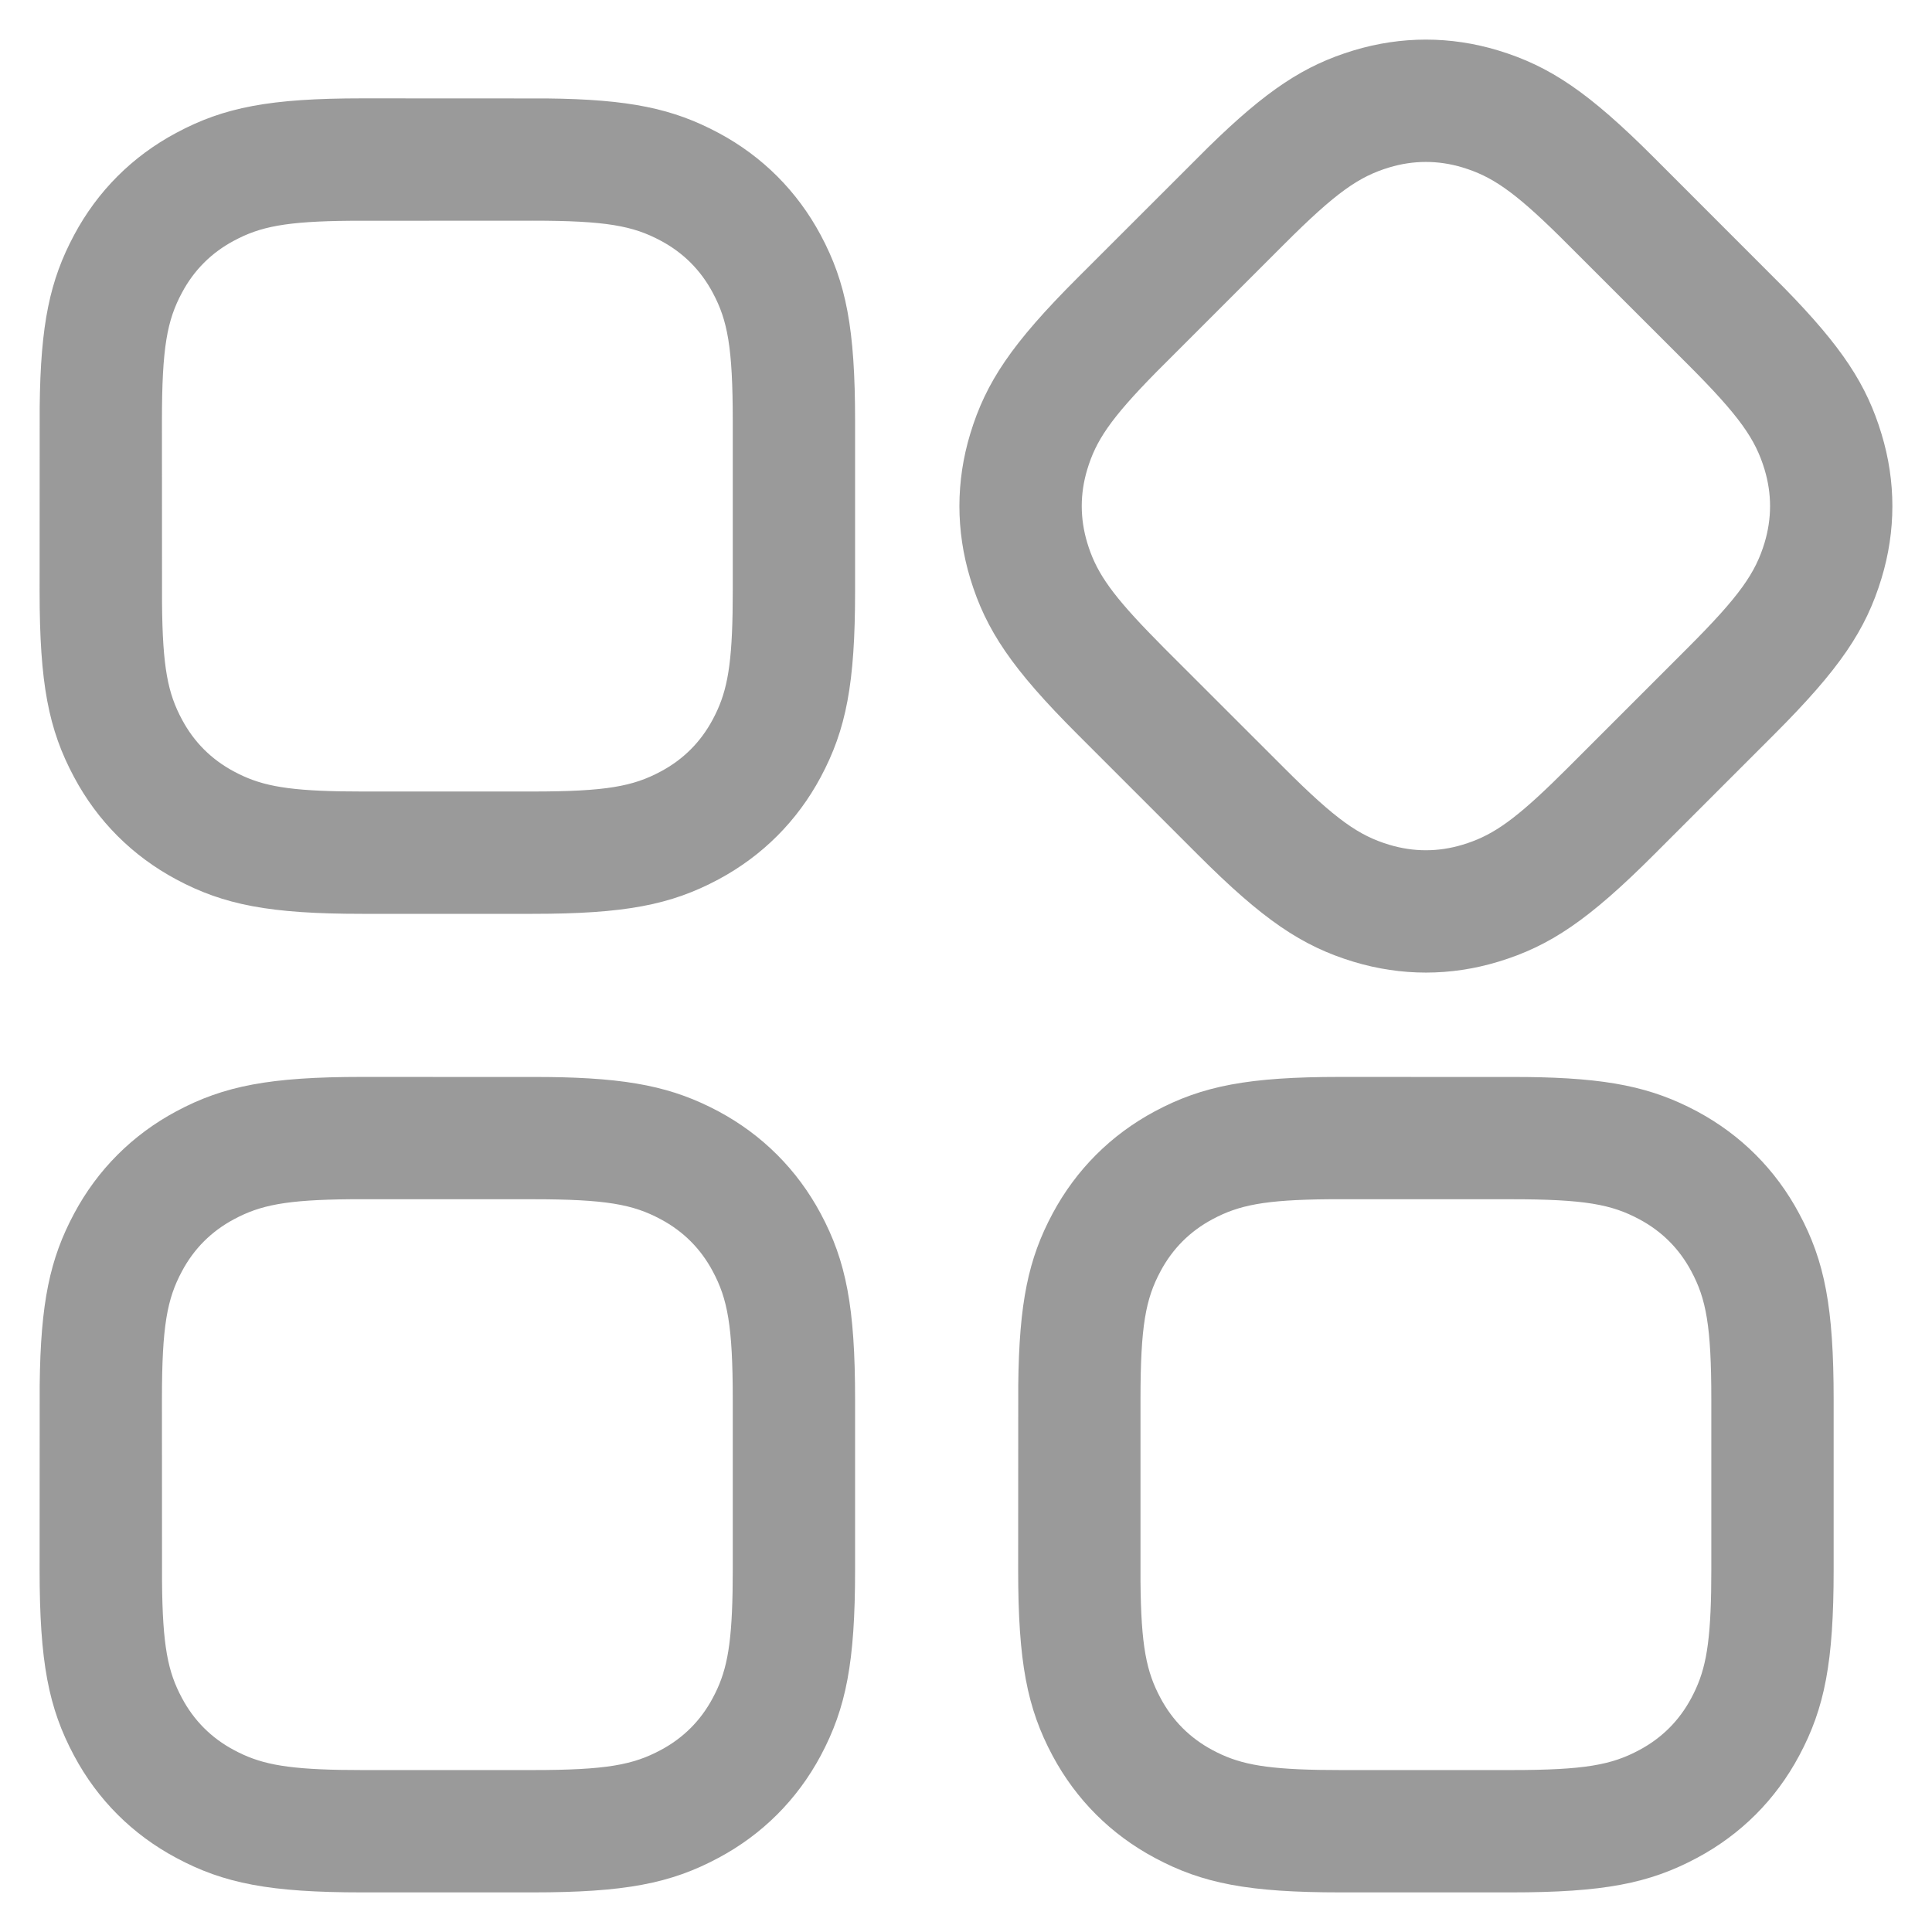 <svg width="22" height="22" viewBox="0 0 22 22" fill="none" xmlns="http://www.w3.org/2000/svg">
<path d="M4.124 12.263L6.226 12.264C7.168 12.274 7.665 12.38 8.181 12.655C8.681 12.923 9.077 13.319 9.345 13.819C9.636 14.363 9.737 14.887 9.737 15.935V17.876C9.737 18.925 9.636 19.448 9.345 19.993C9.077 20.493 8.681 20.889 8.181 21.156C7.637 21.448 7.113 21.549 6.065 21.549H4.124C3.075 21.549 2.551 21.448 2.007 21.156C1.507 20.889 1.111 20.493 0.844 19.993C0.552 19.448 0.451 18.925 0.451 17.876L0.452 15.774C0.462 14.832 0.568 14.335 0.844 13.819C1.111 13.319 1.507 12.923 2.007 12.655C2.551 12.364 3.075 12.263 4.124 12.263ZM15.266 12.263L17.369 12.264C18.311 12.274 18.808 12.38 19.324 12.655C19.824 12.923 20.22 13.319 20.487 13.819C20.779 14.363 20.88 14.887 20.88 15.935V17.876C20.88 18.925 20.779 19.448 20.487 19.993C20.22 20.493 19.824 20.889 19.324 21.156C18.779 21.448 18.256 21.549 17.207 21.549H15.266C14.218 21.549 13.694 21.448 13.15 21.156C12.65 20.889 12.254 20.493 11.986 19.993C11.695 19.448 11.594 18.925 11.594 17.876L11.595 15.774C11.605 14.832 11.71 14.335 11.986 13.819C12.254 13.319 12.65 12.923 13.15 12.655C13.694 12.364 14.218 12.263 15.266 12.263ZM6.065 13.656L3.996 13.656C3.253 13.662 2.962 13.724 2.664 13.884C2.407 14.021 2.209 14.219 2.072 14.476C1.903 14.791 1.844 15.097 1.844 15.935L1.845 18.004C1.851 18.747 1.912 19.038 2.072 19.336C2.209 19.593 2.407 19.791 2.664 19.928C2.946 20.079 3.221 20.142 3.876 20.154L4.124 20.156H6.065C6.903 20.156 7.209 20.097 7.524 19.928C7.781 19.791 7.979 19.593 8.116 19.336C8.267 19.054 8.33 18.779 8.342 18.124L8.344 17.876V15.935C8.344 15.097 8.285 14.791 8.116 14.476C7.979 14.219 7.781 14.021 7.524 13.884C7.209 13.715 6.903 13.656 6.065 13.656ZM17.207 13.656L15.138 13.656C14.396 13.662 14.105 13.724 13.806 13.884C13.55 14.021 13.352 14.219 13.215 14.476C13.046 14.791 12.987 15.097 12.987 15.935L12.987 18.004C12.993 18.747 13.055 19.038 13.215 19.336C13.352 19.593 13.55 19.791 13.806 19.928C14.088 20.079 14.364 20.142 15.019 20.154L15.266 20.156H17.207C18.046 20.156 18.352 20.097 18.667 19.928C18.924 19.791 19.122 19.593 19.259 19.336C19.41 19.054 19.473 18.779 19.485 18.124L19.487 17.876V15.935C19.487 15.097 19.428 14.791 19.259 14.476C19.122 14.219 18.924 14.021 18.667 13.884C18.352 13.715 18.046 13.656 17.207 13.656ZM15.414 0.574C15.957 0.41 16.517 0.41 17.059 0.574C17.651 0.754 18.092 1.052 18.834 1.794L20.32 3.281C20.979 3.955 21.256 4.381 21.425 4.941C21.59 5.483 21.59 6.043 21.425 6.586C21.246 7.177 20.948 7.618 20.206 8.36L18.834 9.732C18.092 10.474 17.651 10.773 17.059 10.952C16.517 11.116 15.957 11.116 15.414 10.952C14.823 10.773 14.382 10.474 13.64 9.732L12.268 8.36C11.526 7.618 11.227 7.177 11.048 6.586C10.884 6.043 10.884 5.483 11.048 4.941C11.227 4.349 11.526 3.908 12.268 3.166L13.755 1.68C14.428 1.021 14.854 0.744 15.414 0.574ZM4.124 1.12L6.226 1.121C7.168 1.131 7.665 1.237 8.181 1.513C8.681 1.78 9.077 2.176 9.345 2.676C9.636 3.22 9.737 3.744 9.737 4.793V6.734C9.737 7.782 9.636 8.306 9.345 8.85C9.077 9.35 8.681 9.746 8.181 10.014C7.637 10.305 7.113 10.406 6.065 10.406H4.124C3.075 10.406 2.551 10.305 2.007 10.014C1.507 9.746 1.111 9.35 0.844 8.85C0.552 8.306 0.451 7.782 0.451 6.734L0.452 4.631C0.462 3.689 0.568 3.192 0.844 2.676C1.111 2.176 1.507 1.78 2.007 1.513C2.551 1.221 3.075 1.12 4.124 1.12ZM16.655 1.907C16.377 1.823 16.097 1.823 15.818 1.907C15.476 2.011 15.218 2.186 14.625 2.779L13.162 4.242C12.642 4.771 12.479 5.02 12.381 5.345C12.297 5.623 12.297 5.903 12.381 6.182C12.474 6.488 12.624 6.727 13.079 7.198L13.252 7.375L14.625 8.747C15.218 9.34 15.476 9.515 15.818 9.619C16.097 9.703 16.377 9.703 16.655 9.619C16.962 9.526 17.201 9.376 17.672 8.921L17.849 8.747L19.221 7.375C19.814 6.782 19.989 6.524 20.093 6.182C20.177 5.903 20.177 5.623 20.093 5.345C19.989 5.002 19.814 4.744 19.221 4.151L17.758 2.689C17.229 2.168 16.98 2.006 16.655 1.907ZM6.065 2.513L3.996 2.514C3.253 2.52 2.962 2.581 2.664 2.741C2.407 2.878 2.209 3.076 2.072 3.333C1.903 3.648 1.844 3.954 1.844 4.793L1.845 6.862C1.851 7.604 1.912 7.895 2.072 8.193C2.209 8.45 2.407 8.648 2.664 8.785C2.946 8.936 3.221 8.999 3.876 9.011L4.124 9.013H6.065C6.903 9.013 7.209 8.954 7.524 8.785C7.781 8.648 7.979 8.45 8.116 8.193C8.267 7.911 8.33 7.636 8.342 6.981L8.344 6.734V4.793C8.344 3.954 8.285 3.648 8.116 3.333C7.979 3.076 7.781 2.878 7.524 2.741C7.209 2.572 6.903 2.513 6.065 2.513Z" fill="#9A9A9A"/>
</svg>
